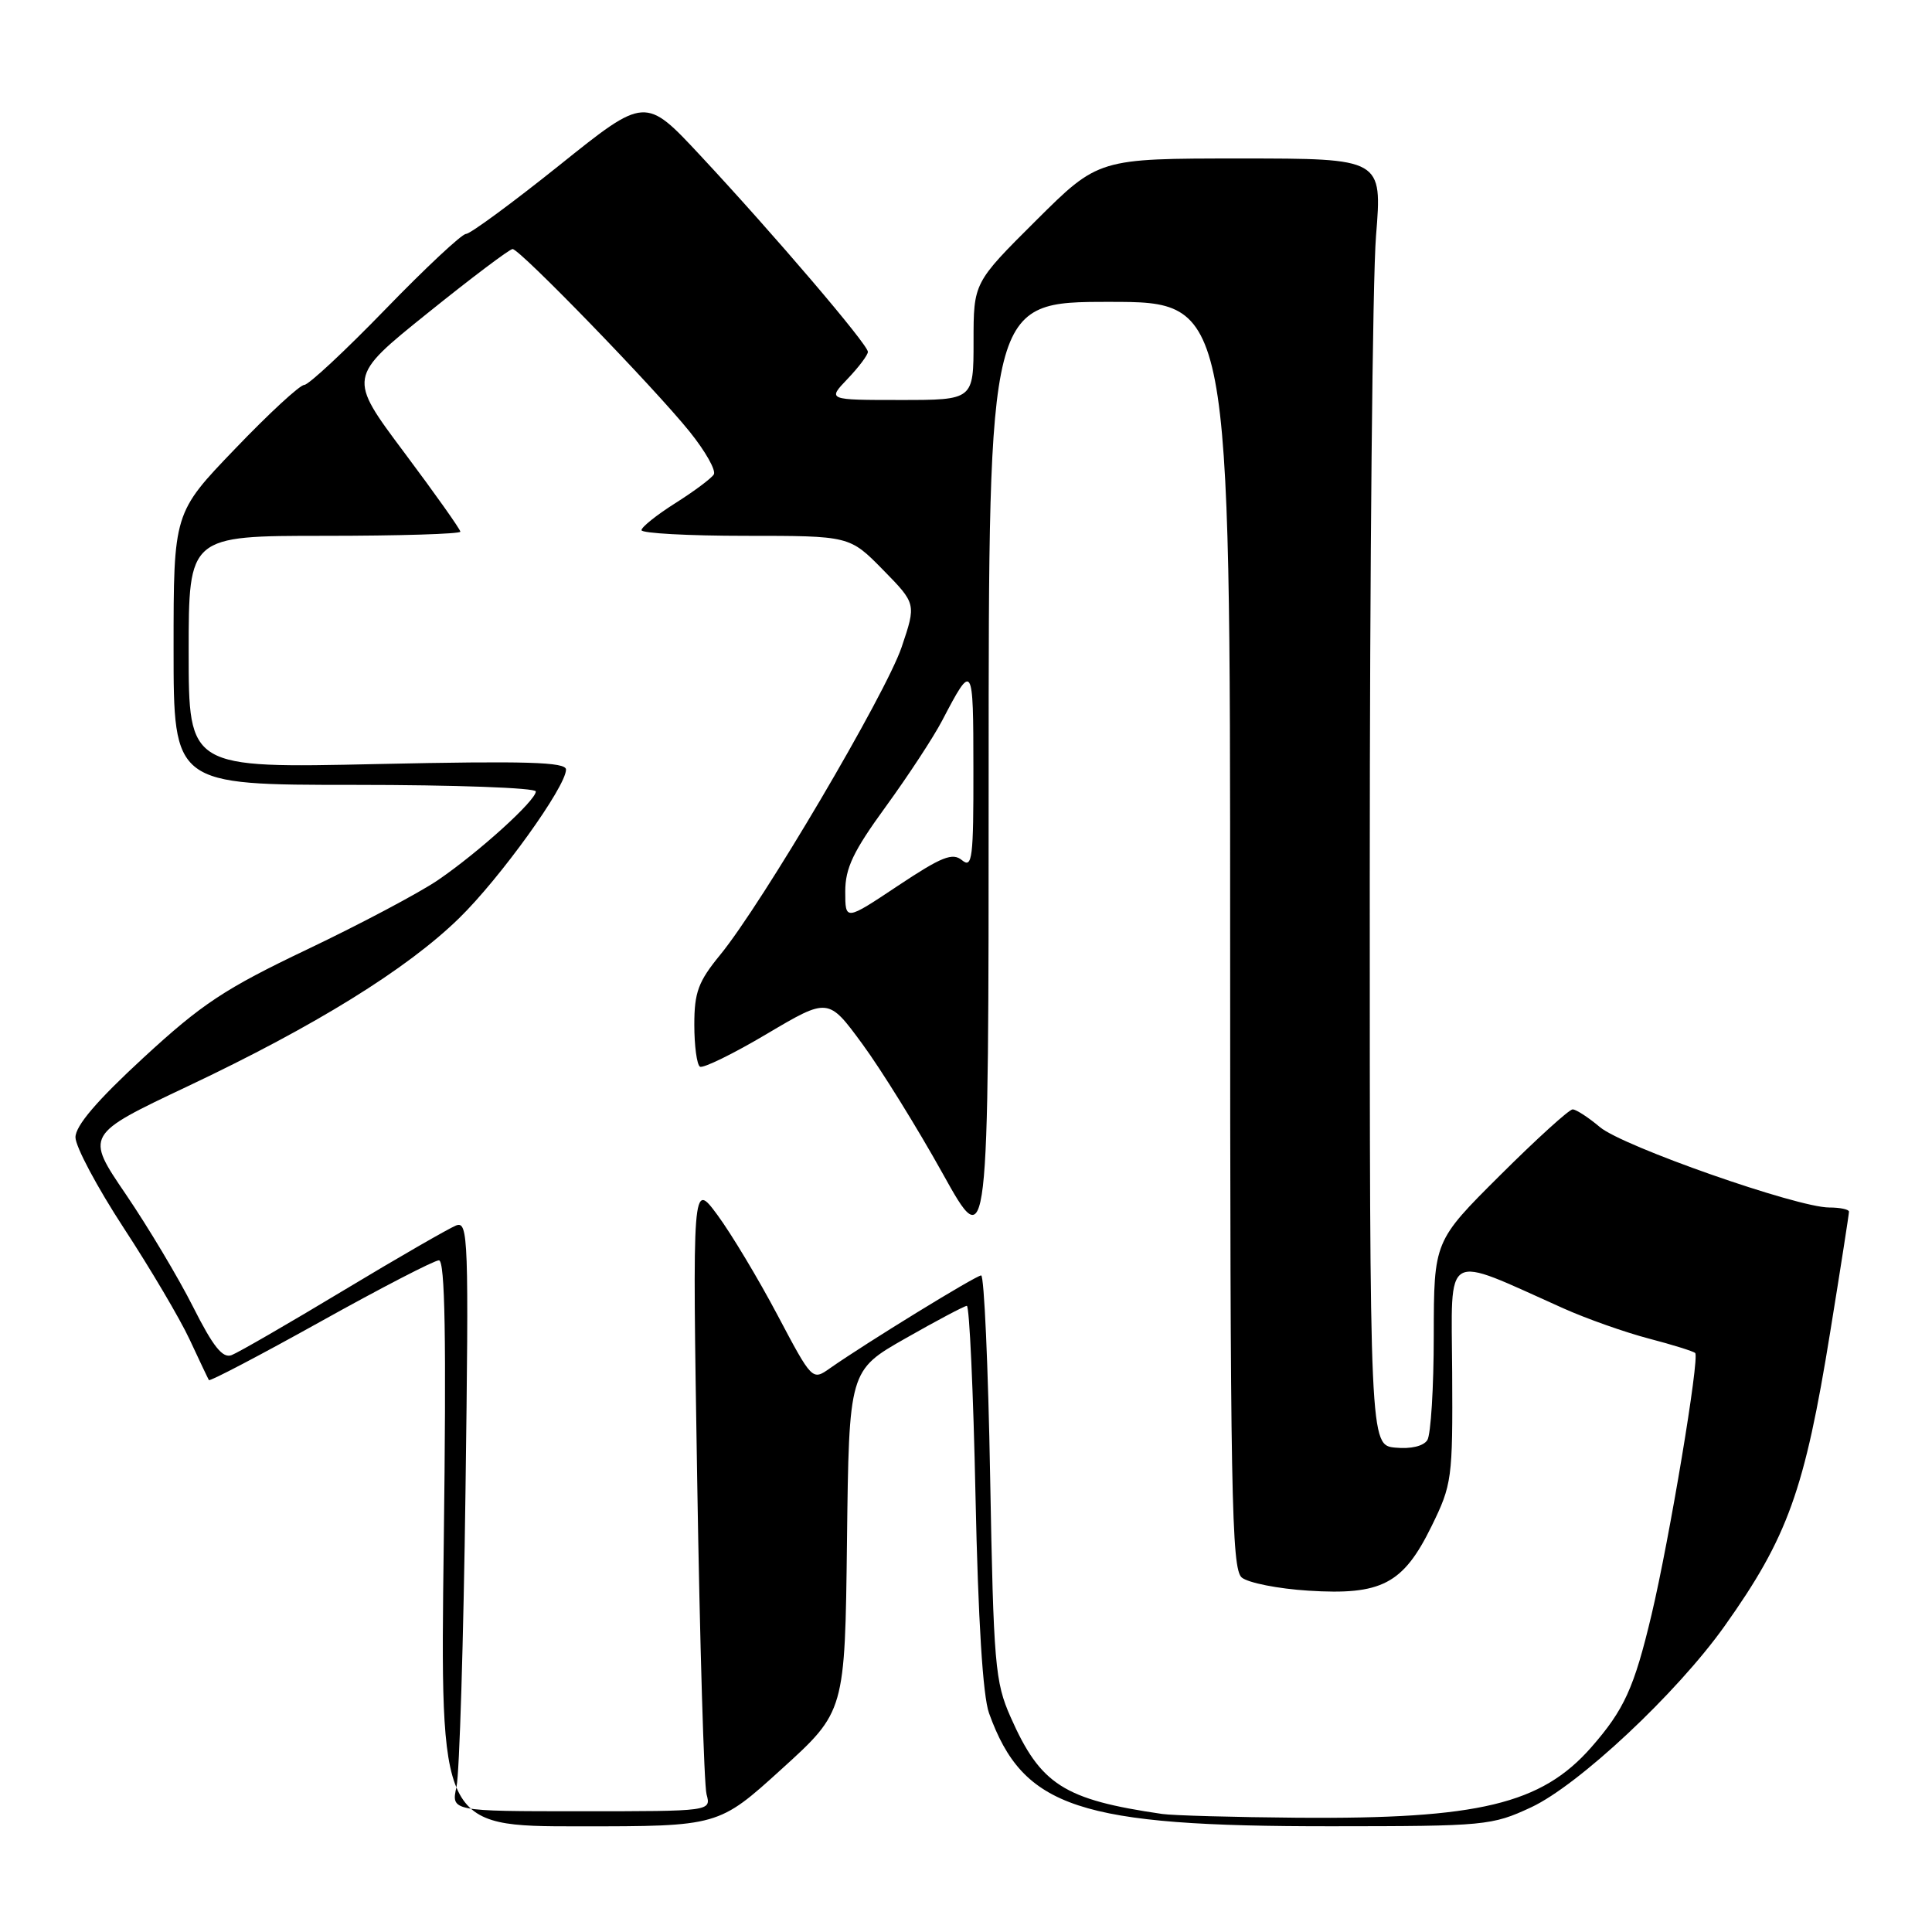 <?xml version="1.0" encoding="UTF-8" standalone="no"?>
<!DOCTYPE svg PUBLIC "-//W3C//DTD SVG 1.1//EN" "http://www.w3.org/Graphics/SVG/1.1/DTD/svg11.dtd" >
<svg xmlns="http://www.w3.org/2000/svg" xmlns:xlink="http://www.w3.org/1999/xlink" version="1.1" viewBox="0 0 256 256">
 <g >
 <path fill="currentColor"
d=" M 103.59 234.39 C 111.96 226.79 111.96 226.79 112.23 204.19 C 112.50 181.59 112.50 181.59 120.00 177.33 C 124.12 174.98 127.78 173.05 128.11 173.03 C 128.45 173.01 128.97 184.36 129.26 198.25 C 129.61 214.72 130.23 224.72 131.05 227.00 C 135.57 239.57 142.93 242.01 176.43 241.99 C 196.80 241.98 197.68 241.90 202.88 239.48 C 209.17 236.55 222.16 224.39 228.49 215.50 C 236.89 203.69 239.13 197.46 242.52 176.45 C 243.89 168.01 245.00 160.86 245.00 160.55 C 245.00 160.25 243.82 160.00 242.38 160.00 C 238.14 160.00 215.03 151.90 212.00 149.35 C 210.47 148.06 208.84 147.00 208.38 147.00 C 207.92 147.00 203.59 150.93 198.77 155.73 C 190.00 164.46 190.00 164.46 189.98 176.98 C 189.98 183.87 189.59 190.10 189.13 190.82 C 188.62 191.62 186.94 192.02 184.90 191.82 C 181.50 191.50 181.50 191.50 181.50 116.50 C 181.50 75.25 181.87 36.89 182.33 31.25 C 183.16 21.00 183.16 21.00 164.35 21.00 C 145.54 21.00 145.54 21.00 137.27 29.23 C 129.00 37.46 129.00 37.46 129.00 45.23 C 129.00 53.00 129.00 53.00 119.31 53.00 C 109.63 53.00 109.63 53.00 112.31 50.20 C 113.79 48.65 115.00 47.04 115.00 46.62 C 115.00 45.65 102.56 31.07 92.83 20.64 C 85.50 12.77 85.50 12.77 74.13 21.89 C 67.87 26.90 62.30 31.00 61.74 31.00 C 61.19 31.00 56.38 35.50 51.05 41.00 C 45.72 46.50 40.89 51.00 40.32 51.00 C 39.74 51.00 35.61 54.81 31.14 59.48 C 23.00 67.95 23.00 67.95 23.00 85.98 C 23.00 104.00 23.00 104.00 47.00 104.00 C 60.20 104.00 71.00 104.39 71.00 104.87 C 71.00 106.08 63.42 112.94 58.00 116.64 C 55.52 118.32 47.76 122.44 40.75 125.78 C 29.76 131.02 26.76 133.01 19.00 140.16 C 12.83 145.85 10.00 149.17 10.00 150.70 C 10.00 151.93 12.88 157.33 16.40 162.72 C 19.92 168.10 23.85 174.75 25.13 177.50 C 26.41 180.25 27.56 182.67 27.68 182.87 C 27.80 183.07 34.46 179.58 42.47 175.12 C 50.49 170.65 57.55 167.00 58.16 167.00 C 58.97 167.00 59.15 177.27 58.80 204.50 C 58.32 242.00 58.32 242.00 76.76 242.00 C 95.21 242.00 95.21 242.00 103.59 234.39 Z  M 154.00 240.36 C 140.95 238.46 137.87 236.49 133.90 227.50 C 131.85 222.86 131.65 220.59 131.20 195.75 C 130.94 181.04 130.40 169.00 130.01 169.00 C 129.33 169.00 114.80 177.92 109.96 181.31 C 107.63 182.95 107.62 182.94 103.01 174.23 C 100.47 169.43 96.89 163.47 95.07 161.00 C 91.74 156.50 91.74 156.50 92.38 196.00 C 92.73 217.72 93.29 236.51 93.62 237.75 C 94.23 240.00 94.23 240.00 77.00 240.00 C 59.77 240.00 59.77 240.00 60.49 236.75 C 60.88 234.96 61.42 217.35 61.68 197.61 C 62.13 164.00 62.05 161.77 60.44 162.38 C 59.50 162.75 52.77 166.62 45.50 171.00 C 38.23 175.38 31.56 179.23 30.69 179.56 C 29.50 180.02 28.24 178.44 25.58 173.16 C 23.64 169.31 19.63 162.60 16.68 158.26 C 11.30 150.36 11.30 150.36 24.89 143.93 C 41.76 135.95 53.89 128.44 60.82 121.68 C 66.27 116.37 75.00 104.23 75.00 101.97 C 75.00 100.97 69.78 100.81 50.00 101.24 C 25.00 101.79 25.00 101.79 25.00 86.39 C 25.00 71.00 25.00 71.00 43.00 71.00 C 52.90 71.00 61.00 70.75 61.00 70.45 C 61.00 70.15 57.65 65.42 53.55 59.94 C 46.10 49.98 46.10 49.98 56.66 41.49 C 62.46 36.82 67.53 33.00 67.92 33.00 C 68.88 33.00 86.71 51.39 91.39 57.21 C 93.47 59.80 94.91 62.34 94.58 62.87 C 94.26 63.39 91.97 65.10 89.50 66.66 C 87.03 68.22 85.00 69.84 85.00 70.25 C 85.00 70.66 91.21 71.00 98.79 71.00 C 112.58 71.00 112.58 71.00 117.00 75.50 C 121.41 80.00 121.41 80.00 119.47 85.75 C 117.36 91.97 101.00 119.72 95.43 126.52 C 92.52 130.07 92.00 131.48 92.00 135.79 C 92.00 138.59 92.34 141.09 92.75 141.34 C 93.16 141.59 97.16 139.64 101.62 136.99 C 109.75 132.18 109.75 132.18 114.27 138.34 C 116.76 141.73 121.54 149.44 124.90 155.48 C 131.00 166.45 131.00 166.45 131.00 103.23 C 131.00 40.00 131.00 40.00 147.00 40.00 C 163.00 40.00 163.00 40.00 163.00 123.88 C 163.00 198.09 163.18 207.90 164.54 209.03 C 165.38 209.73 169.35 210.52 173.35 210.77 C 183.05 211.39 185.92 209.90 189.67 202.27 C 192.40 196.70 192.50 195.99 192.42 181.83 C 192.33 165.42 191.05 166.16 207.15 173.36 C 210.25 174.75 215.36 176.55 218.49 177.37 C 221.63 178.19 224.38 179.05 224.62 179.28 C 225.23 179.89 221.22 203.91 218.84 213.95 C 216.53 223.67 215.22 226.54 210.83 231.55 C 204.23 239.06 195.91 241.05 172.00 240.86 C 163.47 240.79 155.38 240.56 154.00 240.36 Z  M 112.00 118.13 C 112.00 115.02 113.07 112.79 117.37 106.88 C 120.32 102.82 123.68 97.70 124.83 95.50 C 128.91 87.70 128.97 87.79 128.98 101.87 C 129.00 113.71 128.83 115.10 127.48 113.99 C 126.22 112.94 124.80 113.50 118.98 117.37 C 112.00 122.02 112.00 122.02 112.00 118.13 Z "/>
</g>
</svg>